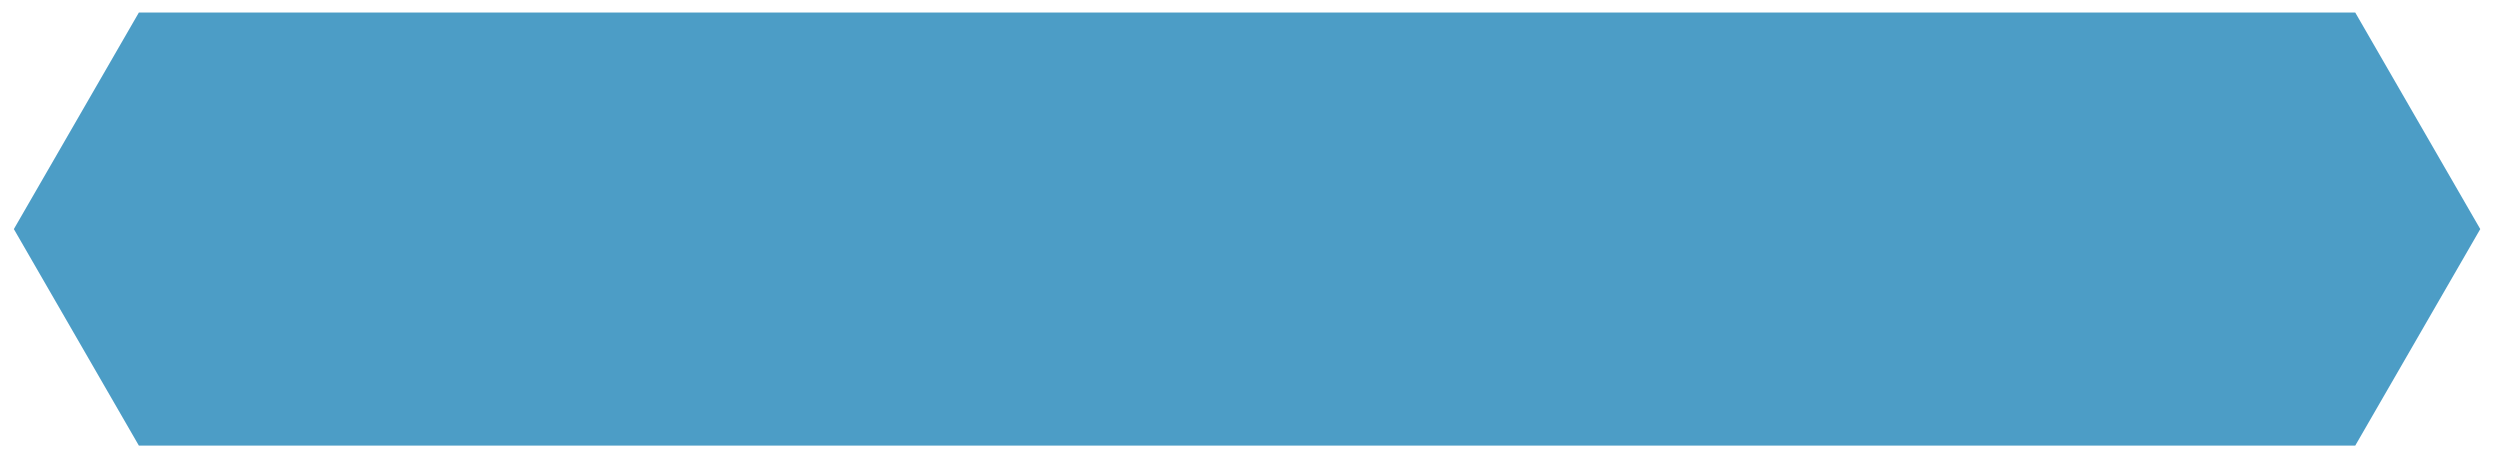 <?xml version="1.0" encoding="UTF-8"?>
<svg width="260px" height="48px" viewBox="0 0 260 48" version="1.1" xmlns="http://www.w3.org/2000/svg" xmlns:xlink="http://www.w3.org/1999/xlink">
    <!-- Generator: Sketch 42 (36781) - http://www.bohemiancoding.com/sketch -->
    <title>global</title>
    <desc>Created with Sketch.</desc>
    <defs>
        <polygon id="path-1" points="492.947 173.307 262.441 173.307 249.441 195.824 262.441 218.34 492.947 218.34 505.947 195.824"></polygon>
        <mask id="mask-2" maskContentUnits="userSpaceOnUse" maskUnits="objectBoundingBox" x="-1" y="-1" width="258.506" height="47.033">
            <rect x="248.441" y="172.307" width="258.506" height="47.033" fill="white"></rect>
            <use xlink:href="#path-1" fill="black"></use>
        </mask>
    </defs>
    <g id="Page-1" stroke="none" stroke-width="1" fill="none" fill-rule="evenodd" opacity="0.7">
        <g id="Desktop-HD-Copy" transform="translate(-248, -172)">
            <g id="global">
                <use fill="#0073AE" fill-rule="evenodd" xlink:href="#path-1"></use>
                <use stroke="#4FD4E9" mask="url(#mask-2)" stroke-width="2" xlink:href="#path-1"></use>
            </g>
        </g>
    </g>
</svg>